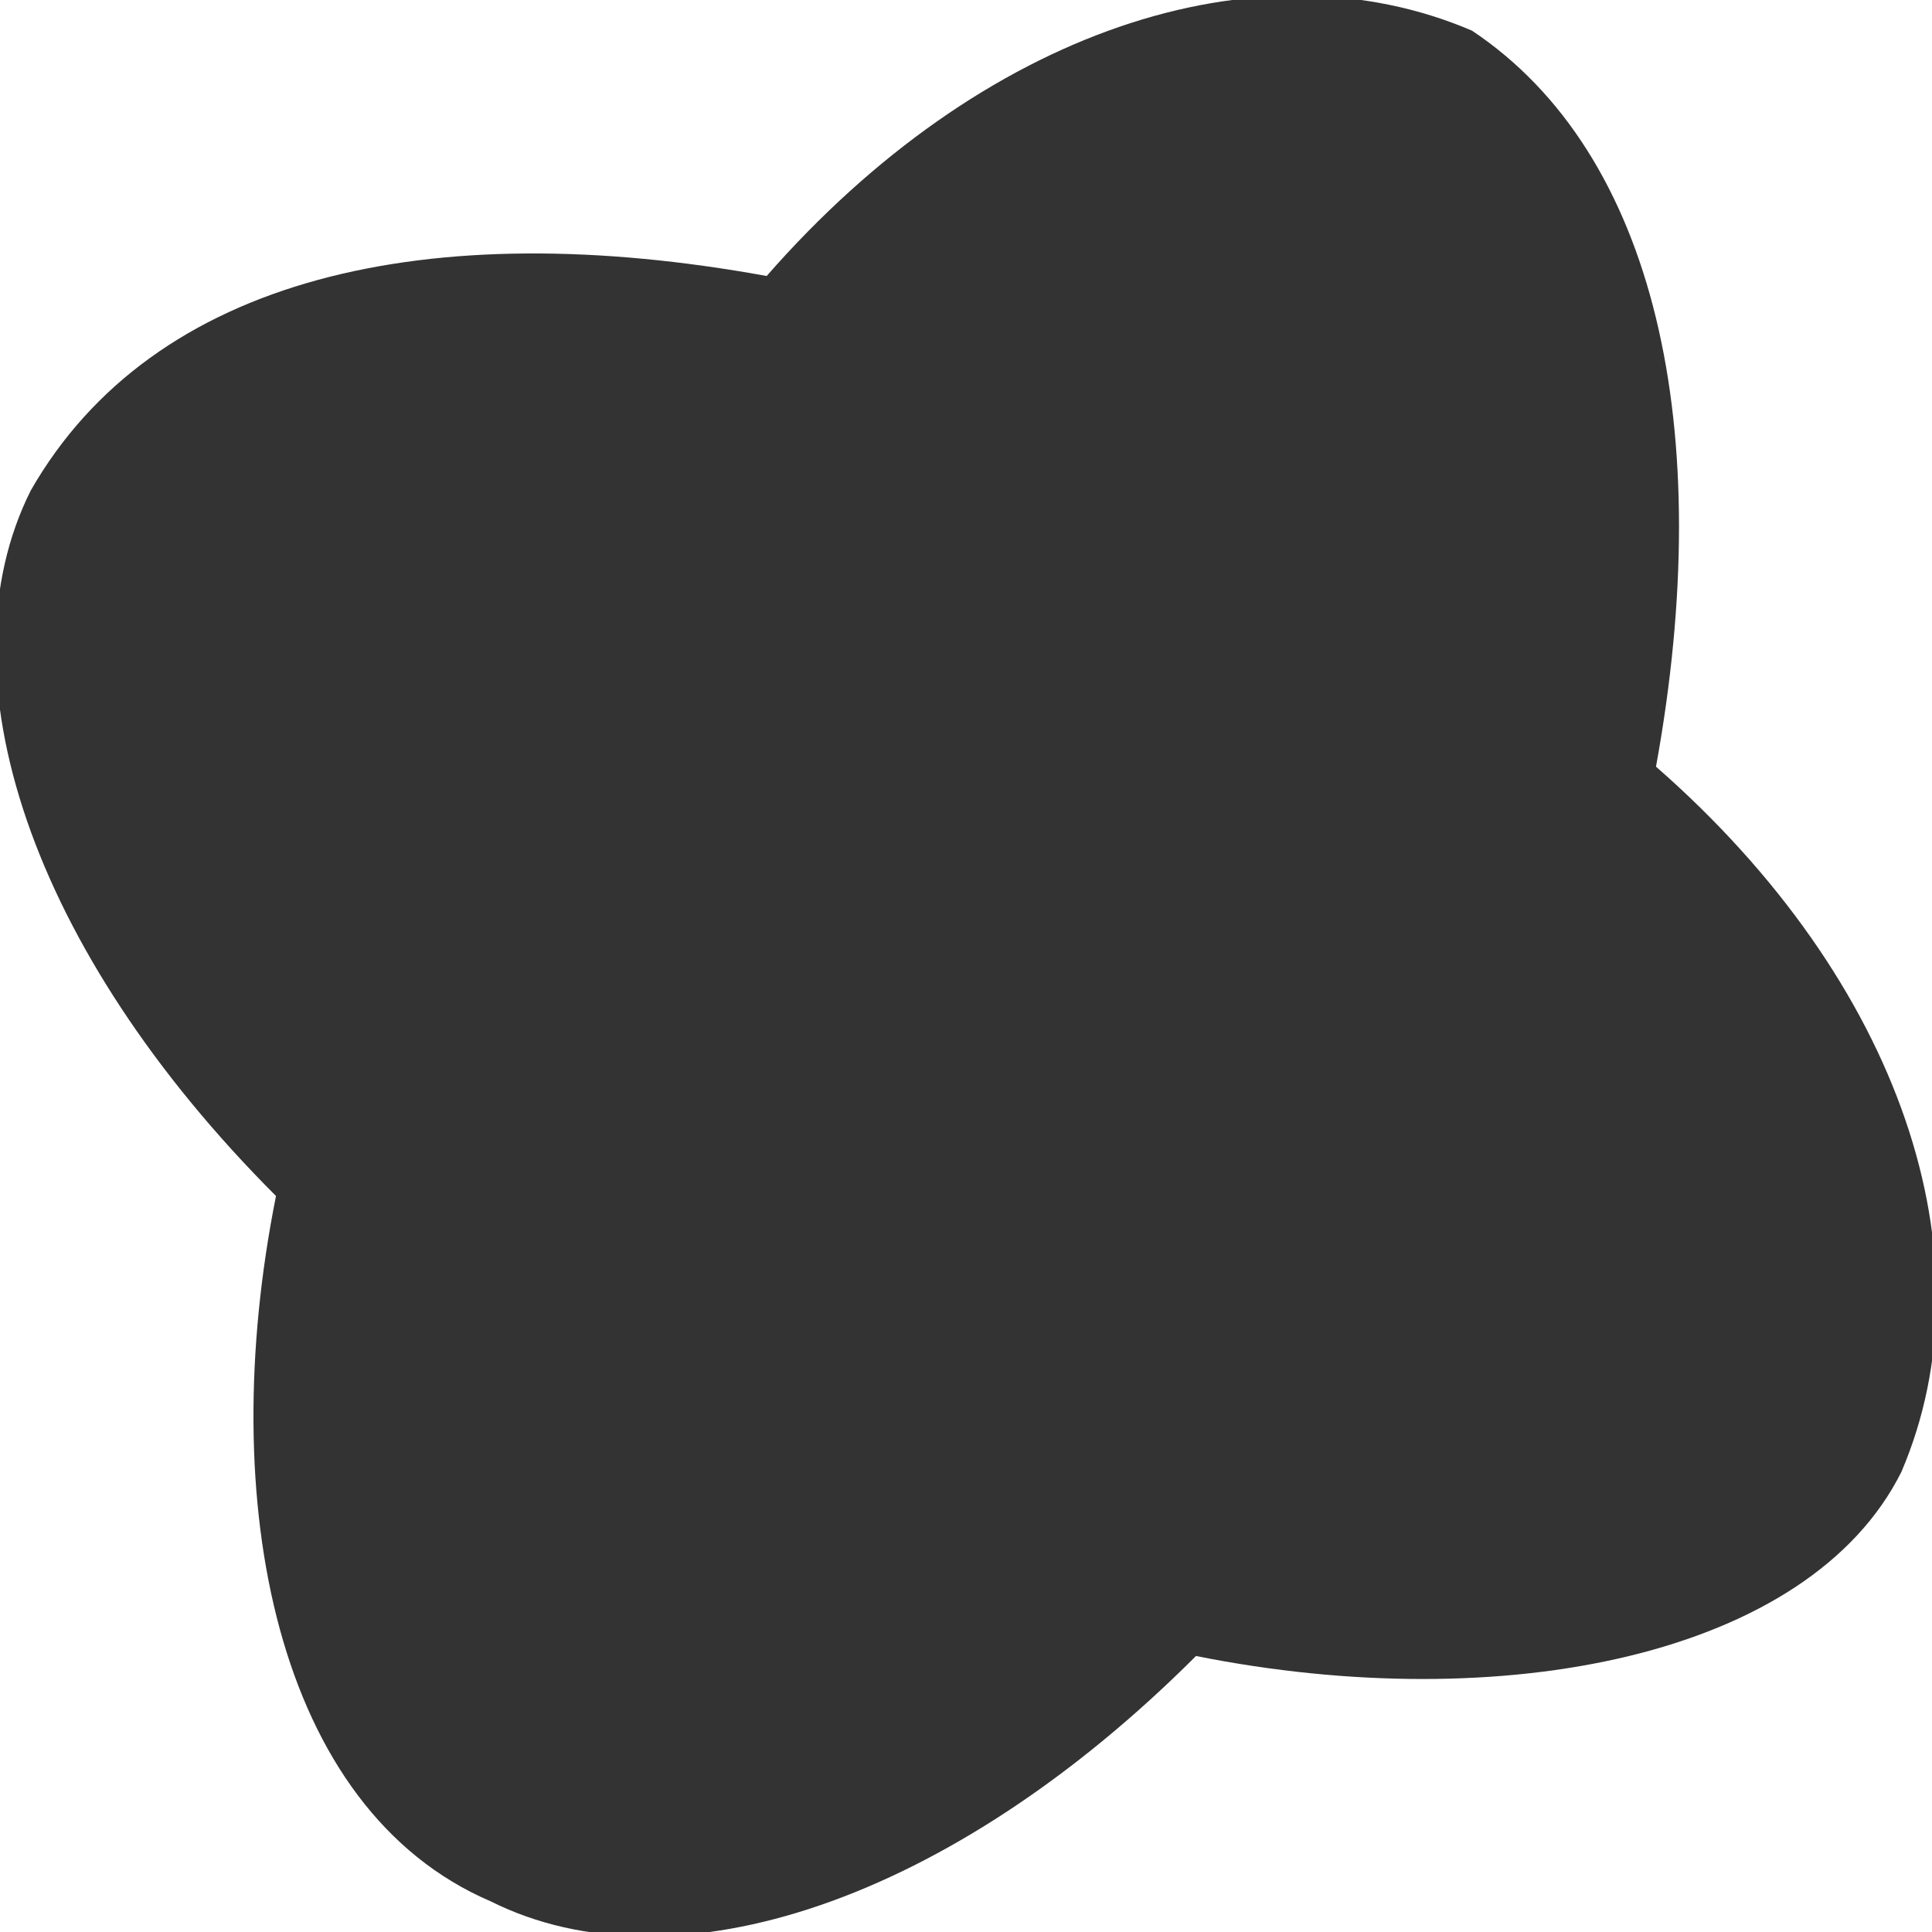 <?xml version="1.0" encoding="UTF-8"?>
<!DOCTYPE svg PUBLIC "-//W3C//DTD SVG 1.1//EN" "http://www.w3.org/Graphics/SVG/1.1/DTD/svg11.dtd">
<!-- Creator: CorelDRAW X7 -->
<svg xmlns="http://www.w3.org/2000/svg" xml:space="preserve" width="48px" height="48px" version="1.1" style="shape-rendering:geometricPrecision; text-rendering:geometricPrecision; image-rendering:optimizeQuality; fill-rule:evenodd; clip-rule:evenodd"
viewBox="0 0 63 63"
 xmlns:xlink="http://www.w3.org/1999/xlink">
 <defs>
  <style type="text/css">
   <![CDATA[
    .fil0 {fill:#333333}
   ]]>
  </style>
 </defs>
 <g id="Layer_x0020_1">
  <path class="fil0" d="M9 39c-8,-8 -11,-17 -8,-23 4,-7 13,-9 24,-7 7,-8 16,-11 23,-8 6,4 8,13 6,24 8,7 11,16 8,23 -3,6 -13,8 -23,6 -8,8 -17,11 -23,8 -7,-3 -9,-13 -7,-23z"/>
 </g>
</svg>